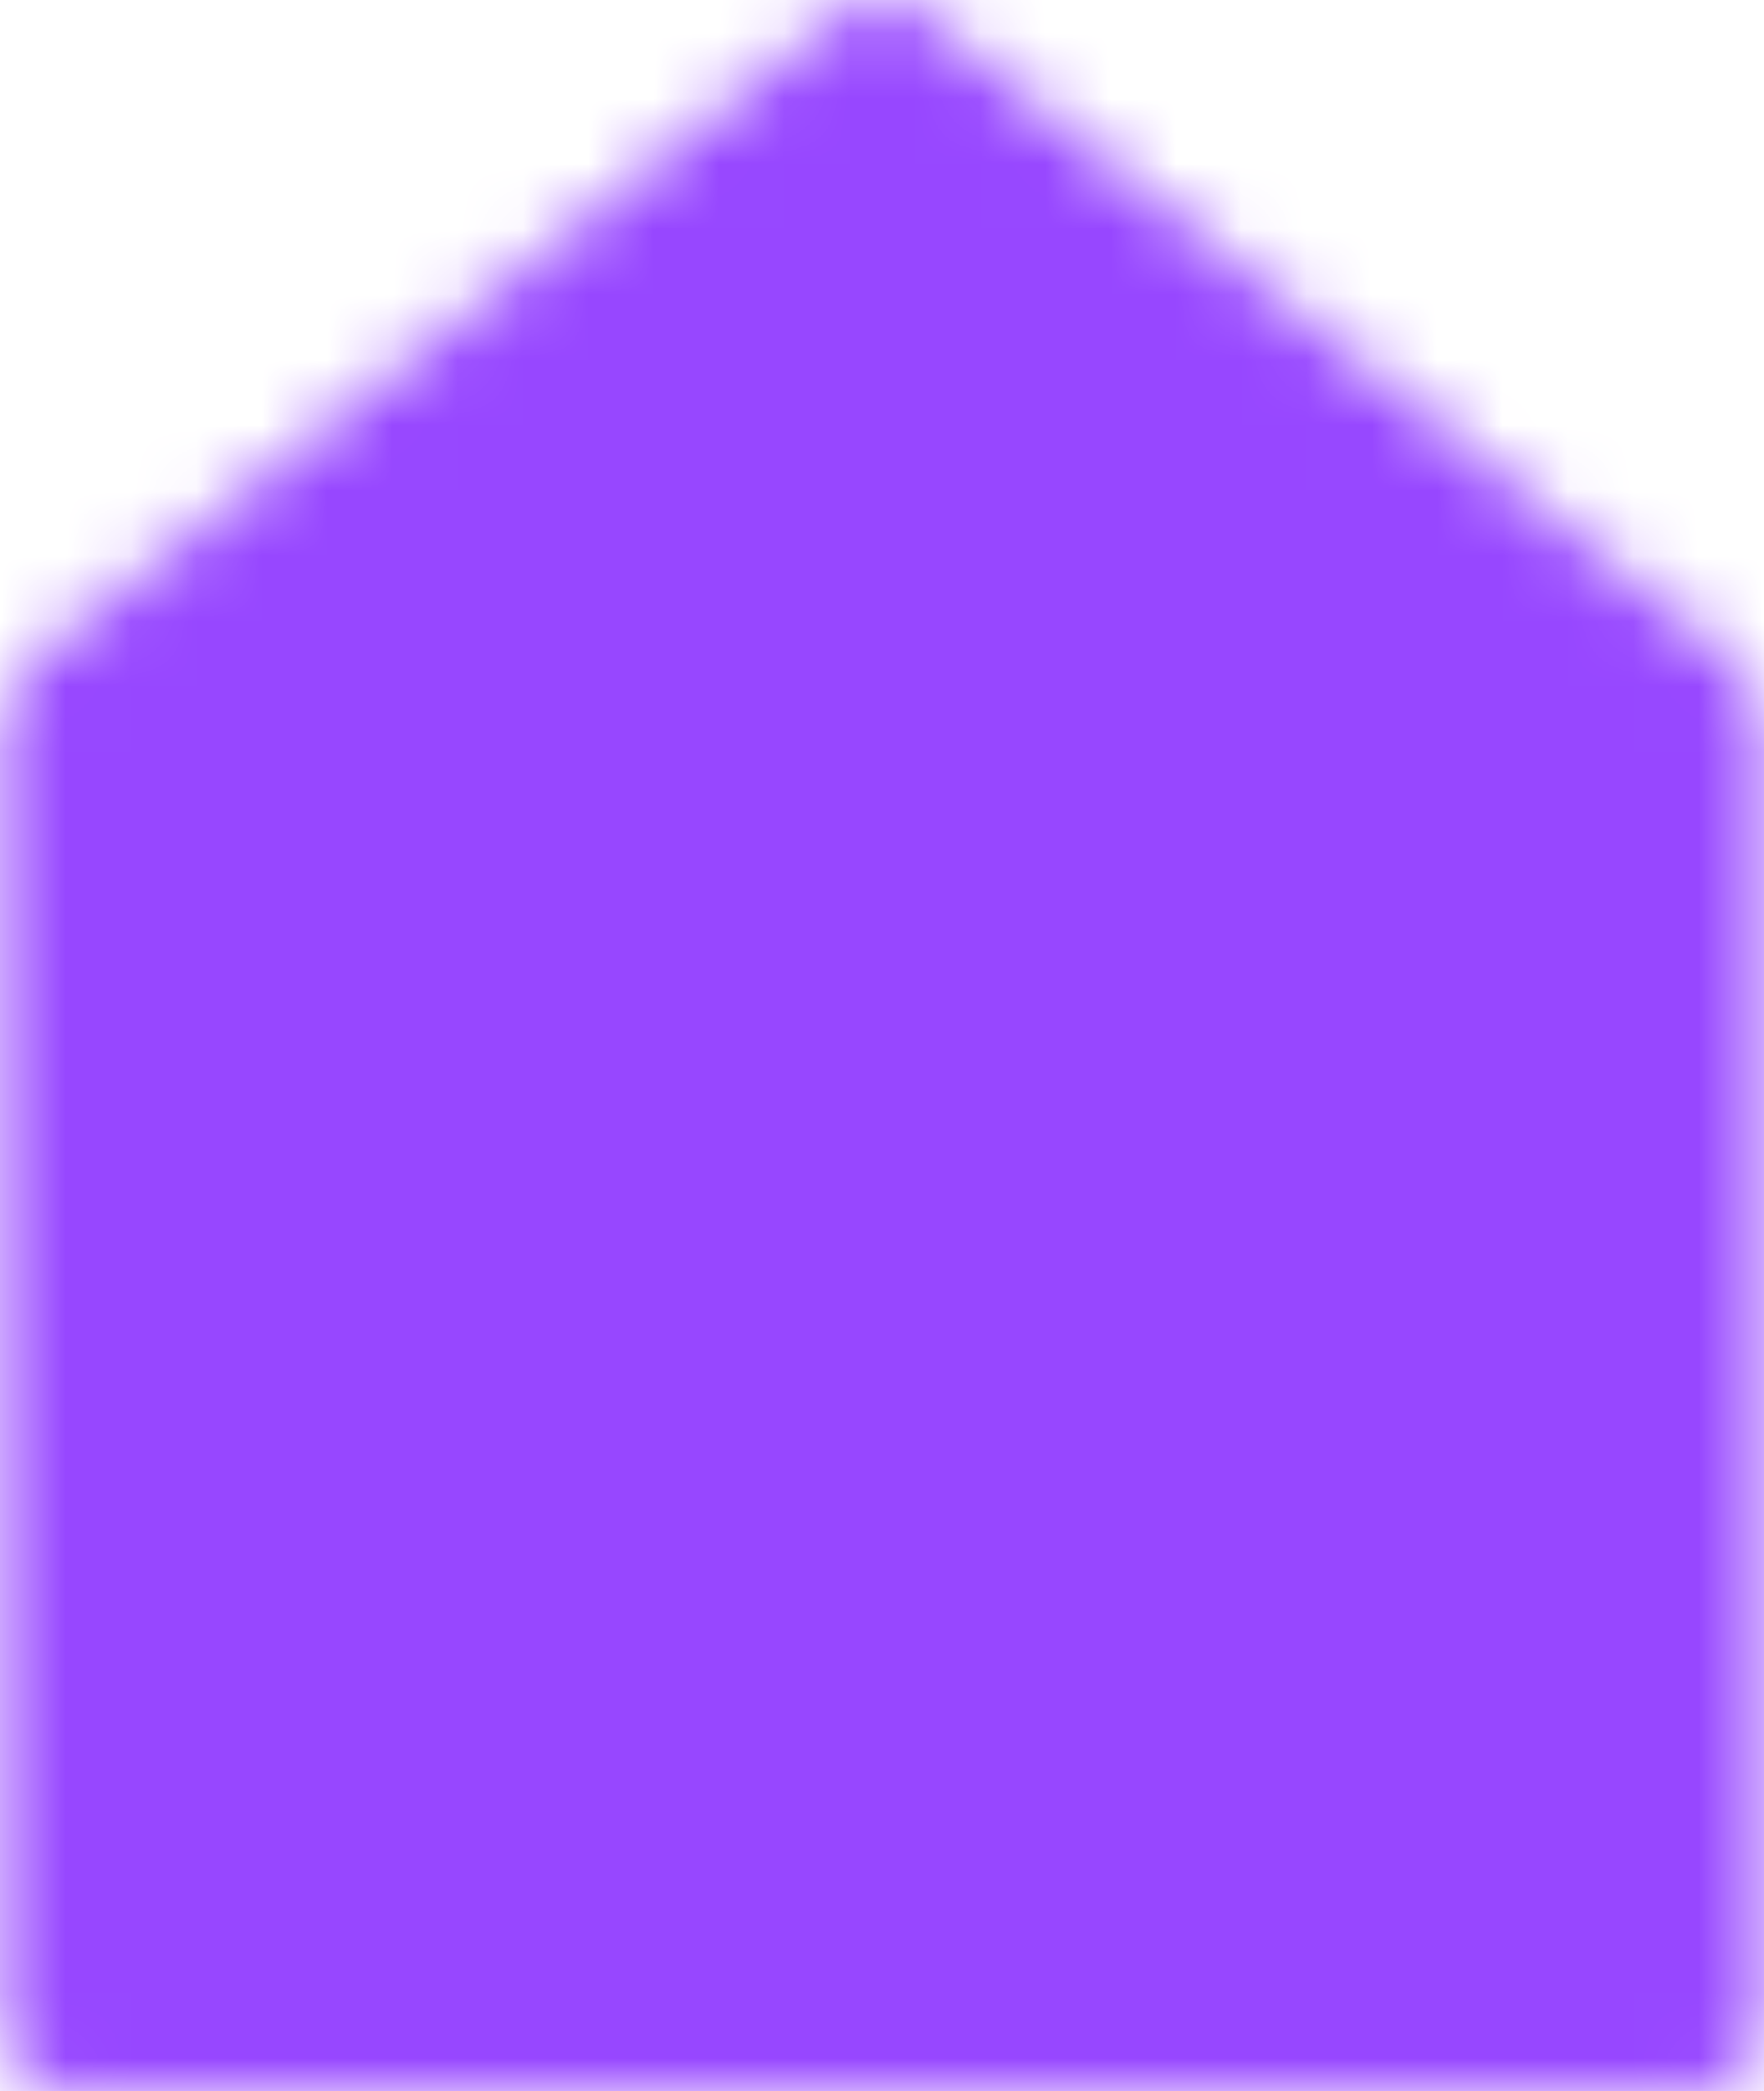 <svg xmlns="http://www.w3.org/2000/svg" fill="none" viewBox="34.5 4 27 32">
<mask id="mask0_599_1451" style="mask-type:luminance" maskUnits="userSpaceOnUse" x="34" y="4" width="28" height="32">
<path d="M35.5 15V35H60.5V15L48 5L35.5 15Z" fill="white" stroke="white" stroke-width="2" stroke-linecap="round" stroke-linejoin="round"/>
<path d="M47.999 25V30M53.833 21.667V30M42.166 26.667V30M42.166 20.833L46.333 17.5L48.833 20L53.833 15.833" stroke="black" stroke-width="2" stroke-linecap="round" stroke-linejoin="round"/>
</mask>
<g mask="url(#mask0_599_1451)">
<path d="M28 0H68V40H28V0Z" fill="#9747FF"/>
</g>
</svg>